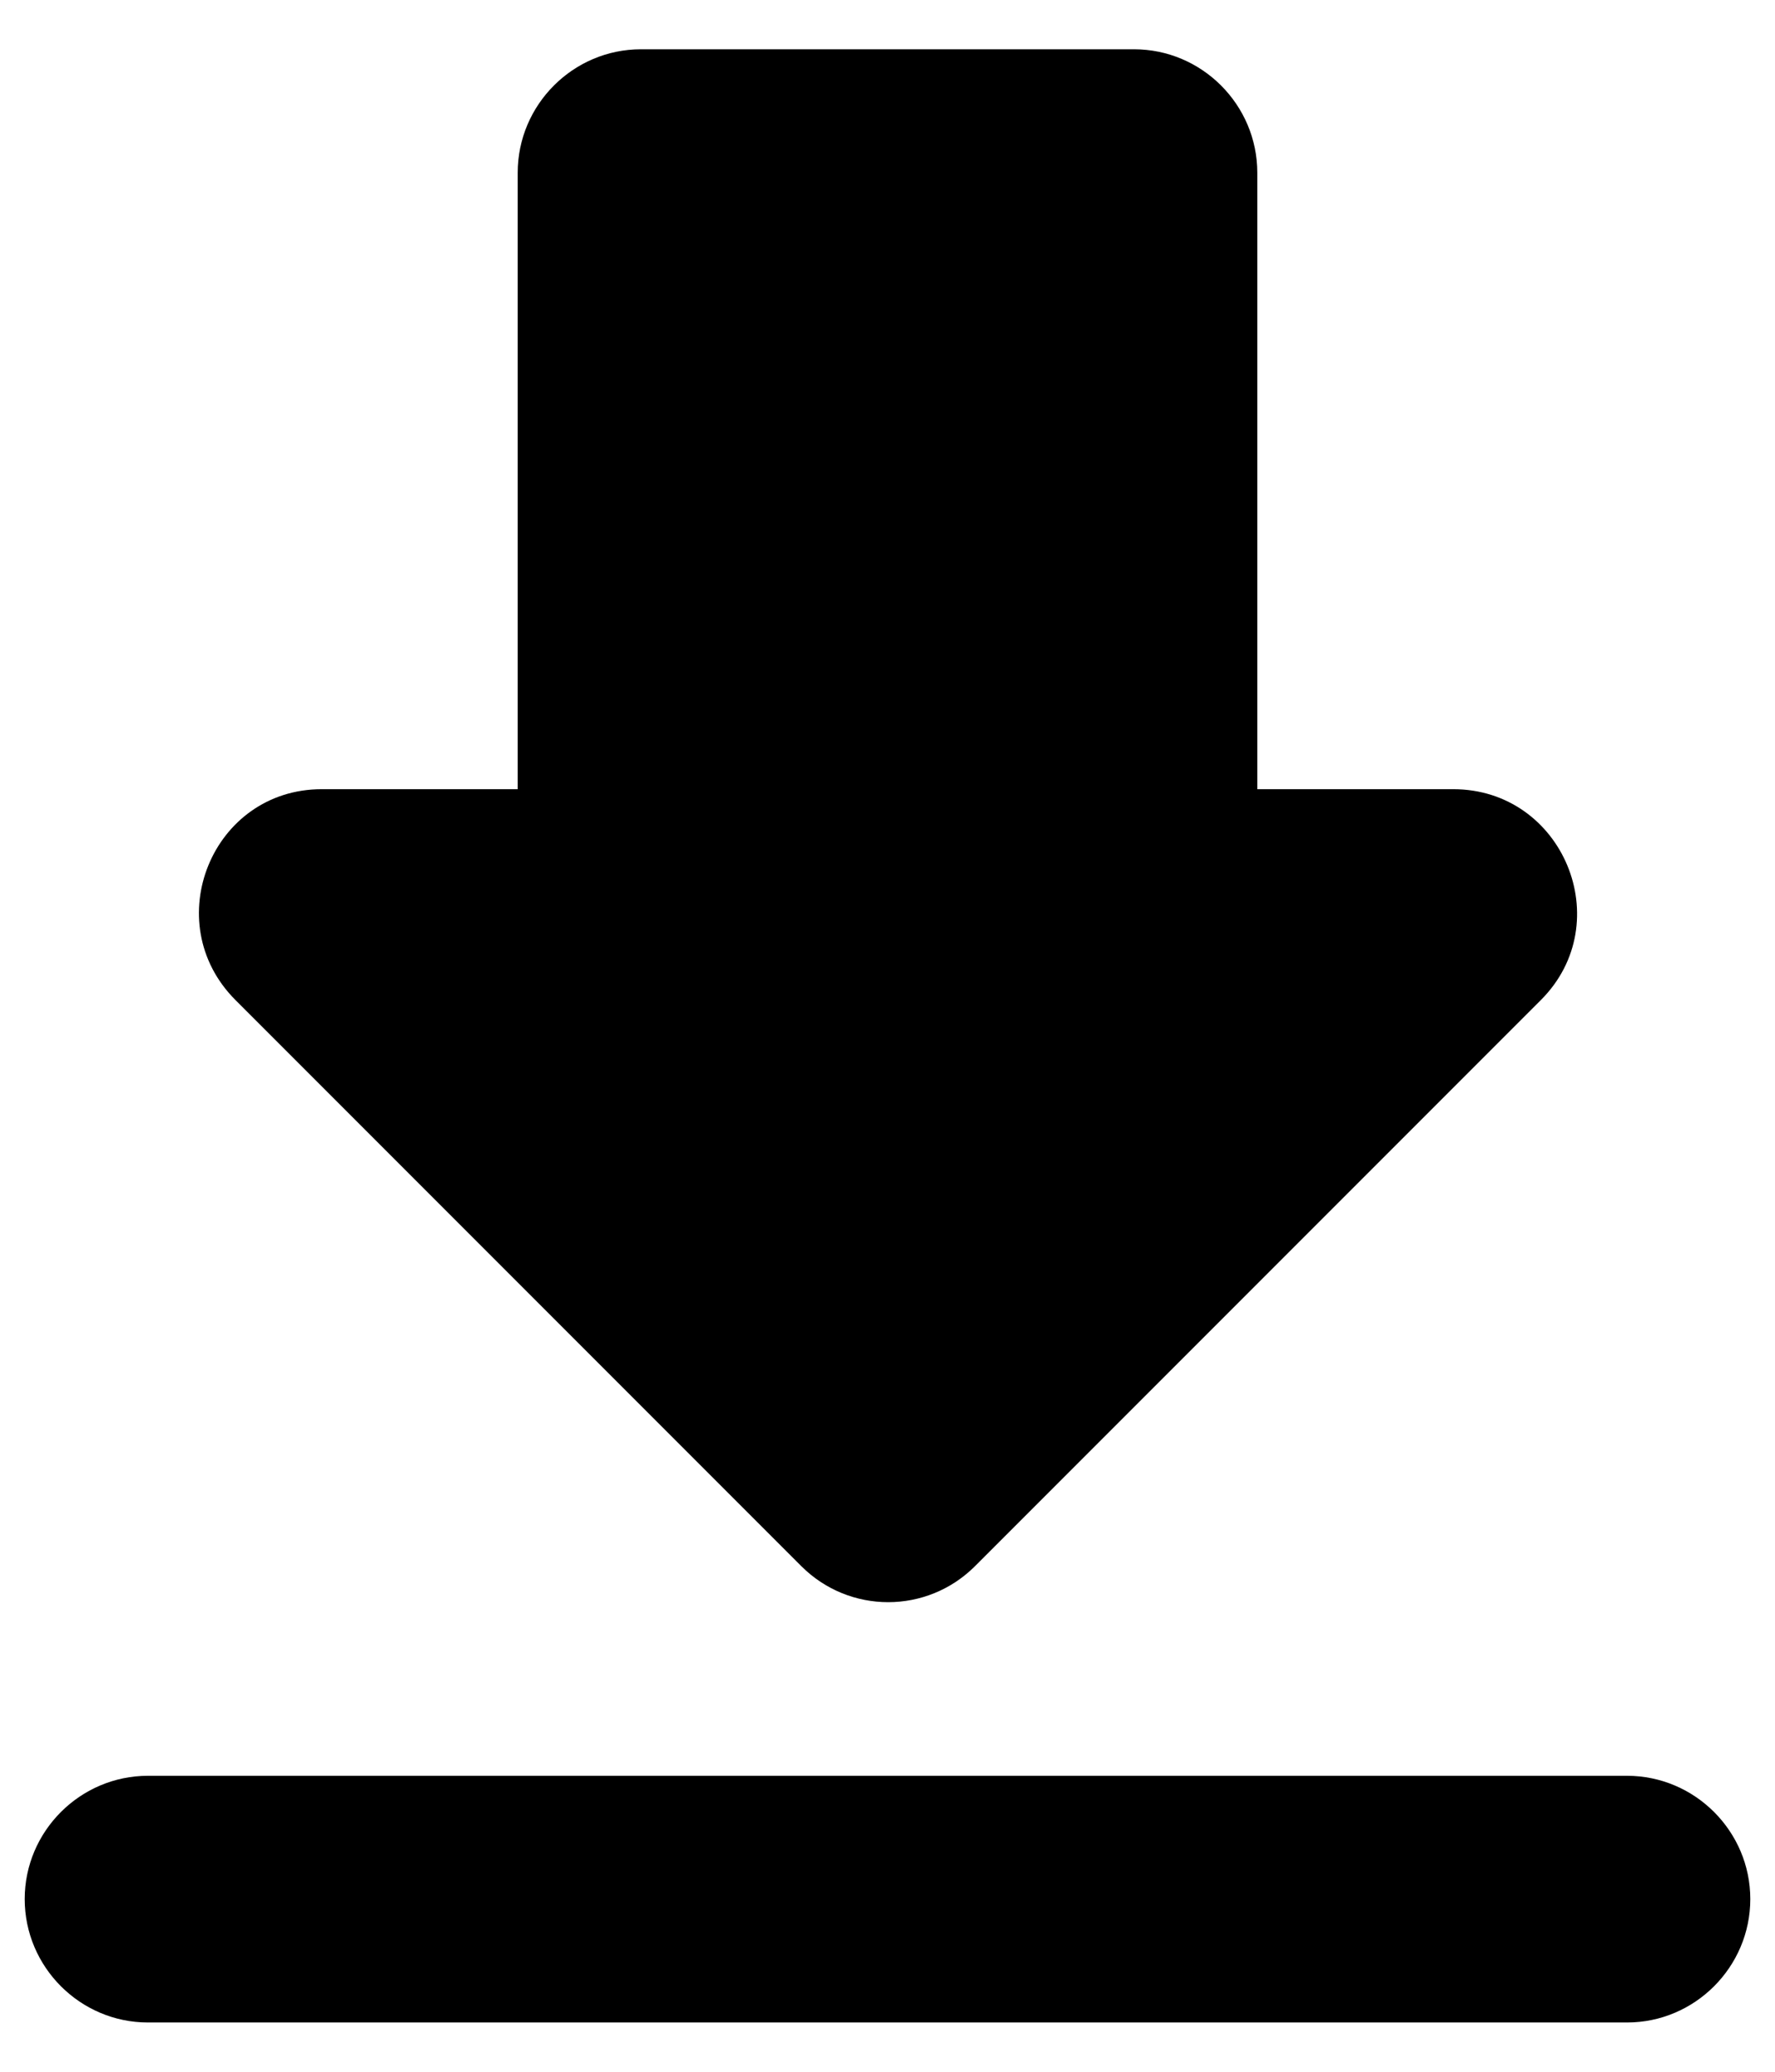 <?xml version="1.0" encoding="UTF-8"?>
<svg width="12px" height="14px" viewBox="0 0 12 14" version="1.1" xmlns="http://www.w3.org/2000/svg" xmlns:xlink="http://www.w3.org/1999/xlink">
    <g id="4.Layout-Templates" stroke="none" stroke-width="1" fill="none" fill-rule="evenodd">
        <g id="Accounts--Main" transform="translate(-1368, -324)">
            <g id="Group-16" transform="translate(32, 216)">
                <g id="Group-2" transform="translate(16, 97)">
                    <g id="Group-6" transform="translate(1308, 0)">
                        <g id="round-publish-24px" transform="translate(18, 18) scale(1, -1) translate(-18, -18) translate(8, 8)">
                            <polygon id="Path" points="0 0 20 0 20 20 0 20"></polygon>
                            <path d="M4.167,4.167 C4.167,4.625 4.542,5 5,5 L15,5 C15.458,5 15.833,4.625 15.833,4.167 C15.833,3.708 15.458,3.333 15,3.333 L5,3.333 C4.542,3.333 4.167,3.708 4.167,4.167 Z M6.175,11.667 L7.5,11.667 L7.5,15.833 C7.5,16.292 7.875,16.667 8.333,16.667 L11.667,16.667 C12.125,16.667 12.5,16.292 12.5,15.833 L12.5,11.667 L13.825,11.667 C14.567,11.667 14.942,10.767 14.417,10.242 L10.592,6.417 C10.267,6.092 9.742,6.092 9.417,6.417 L5.592,10.242 C5.067,10.767 5.433,11.667 6.175,11.667 Z" id="Shape" fill="#000000" fill-rule="nonzero"></path>
                        </g>
                    </g>
                </g>
            </g>
        </g>
    </g>
</svg>
